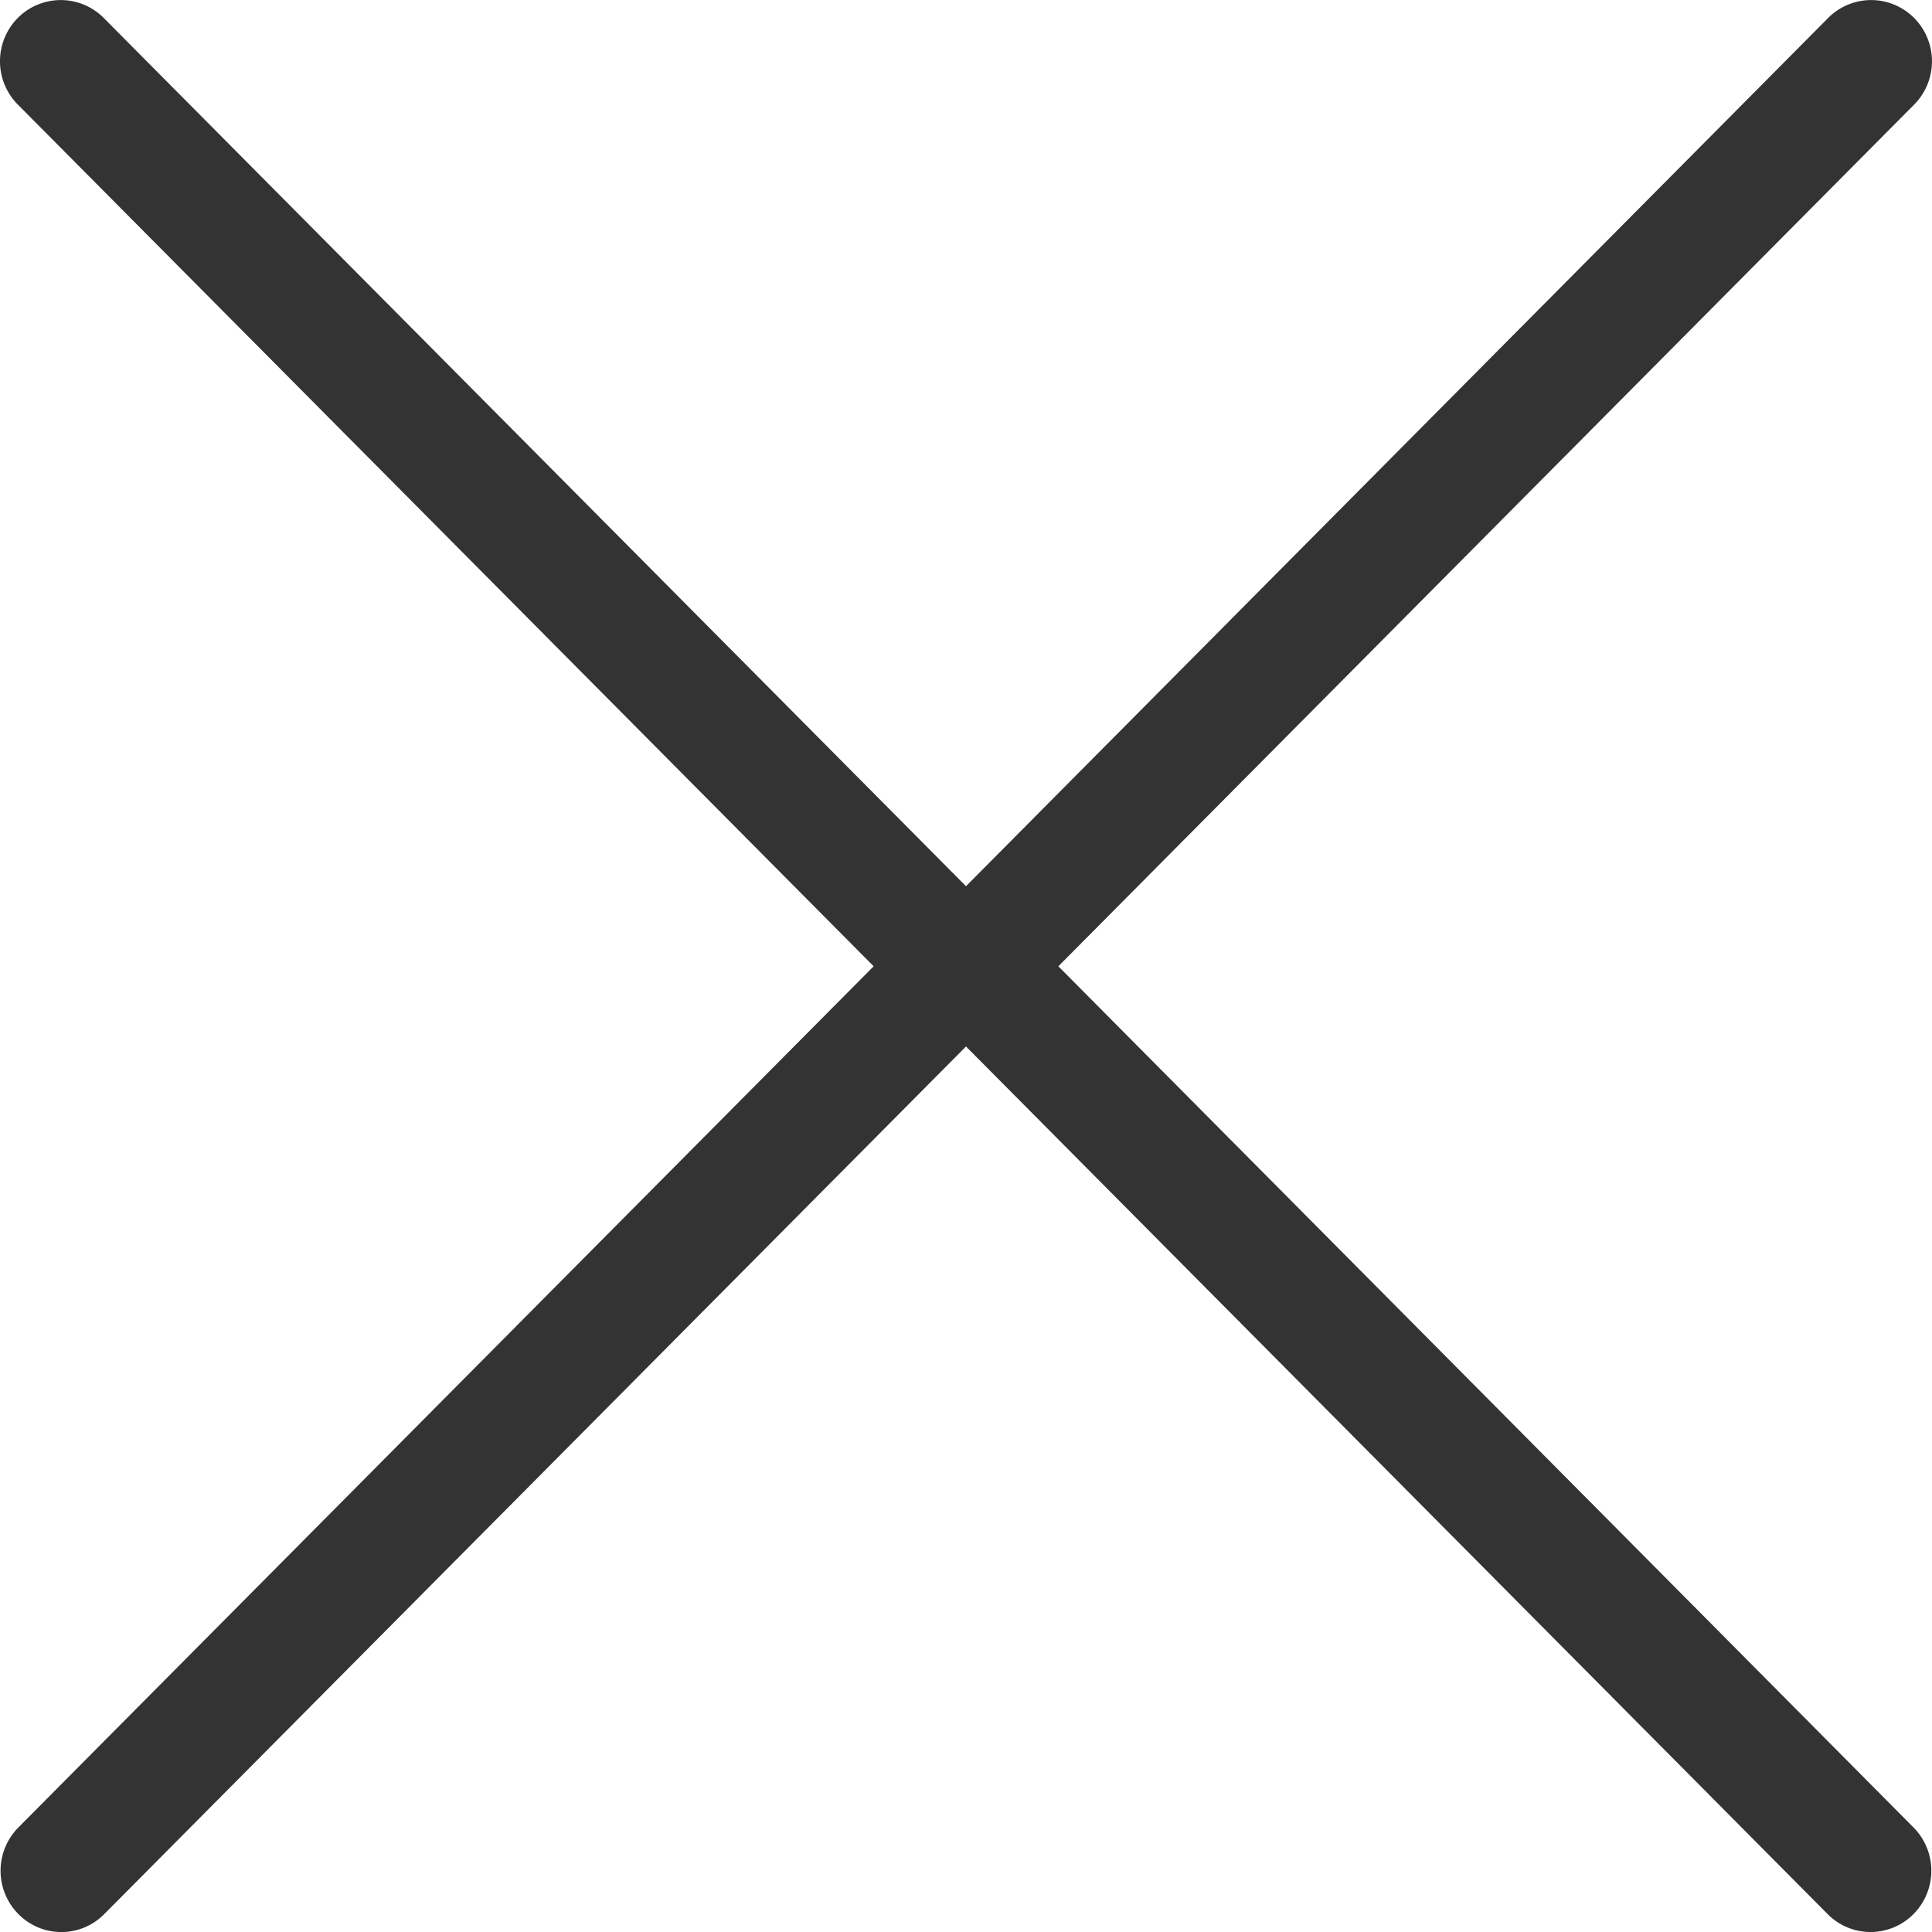 <svg width="20" height="20" xmlns="http://www.w3.org/2000/svg"><path d="M9.044 10.003L.19 18.918a.637.637 0 000 .896.624.624 0 00.89 0L10 10.833l8.919 8.981a.625.625 0 00.89 0 .637.637 0 000-.896l-8.853-8.915 8.859-8.92a.637.637 0 000-.897.627.627 0 00-.89 0L10 9.174 1.074.186a.627.627 0 00-.89 0 .637.637 0 000 .896l8.86 8.921z" fill="#333"/></svg>